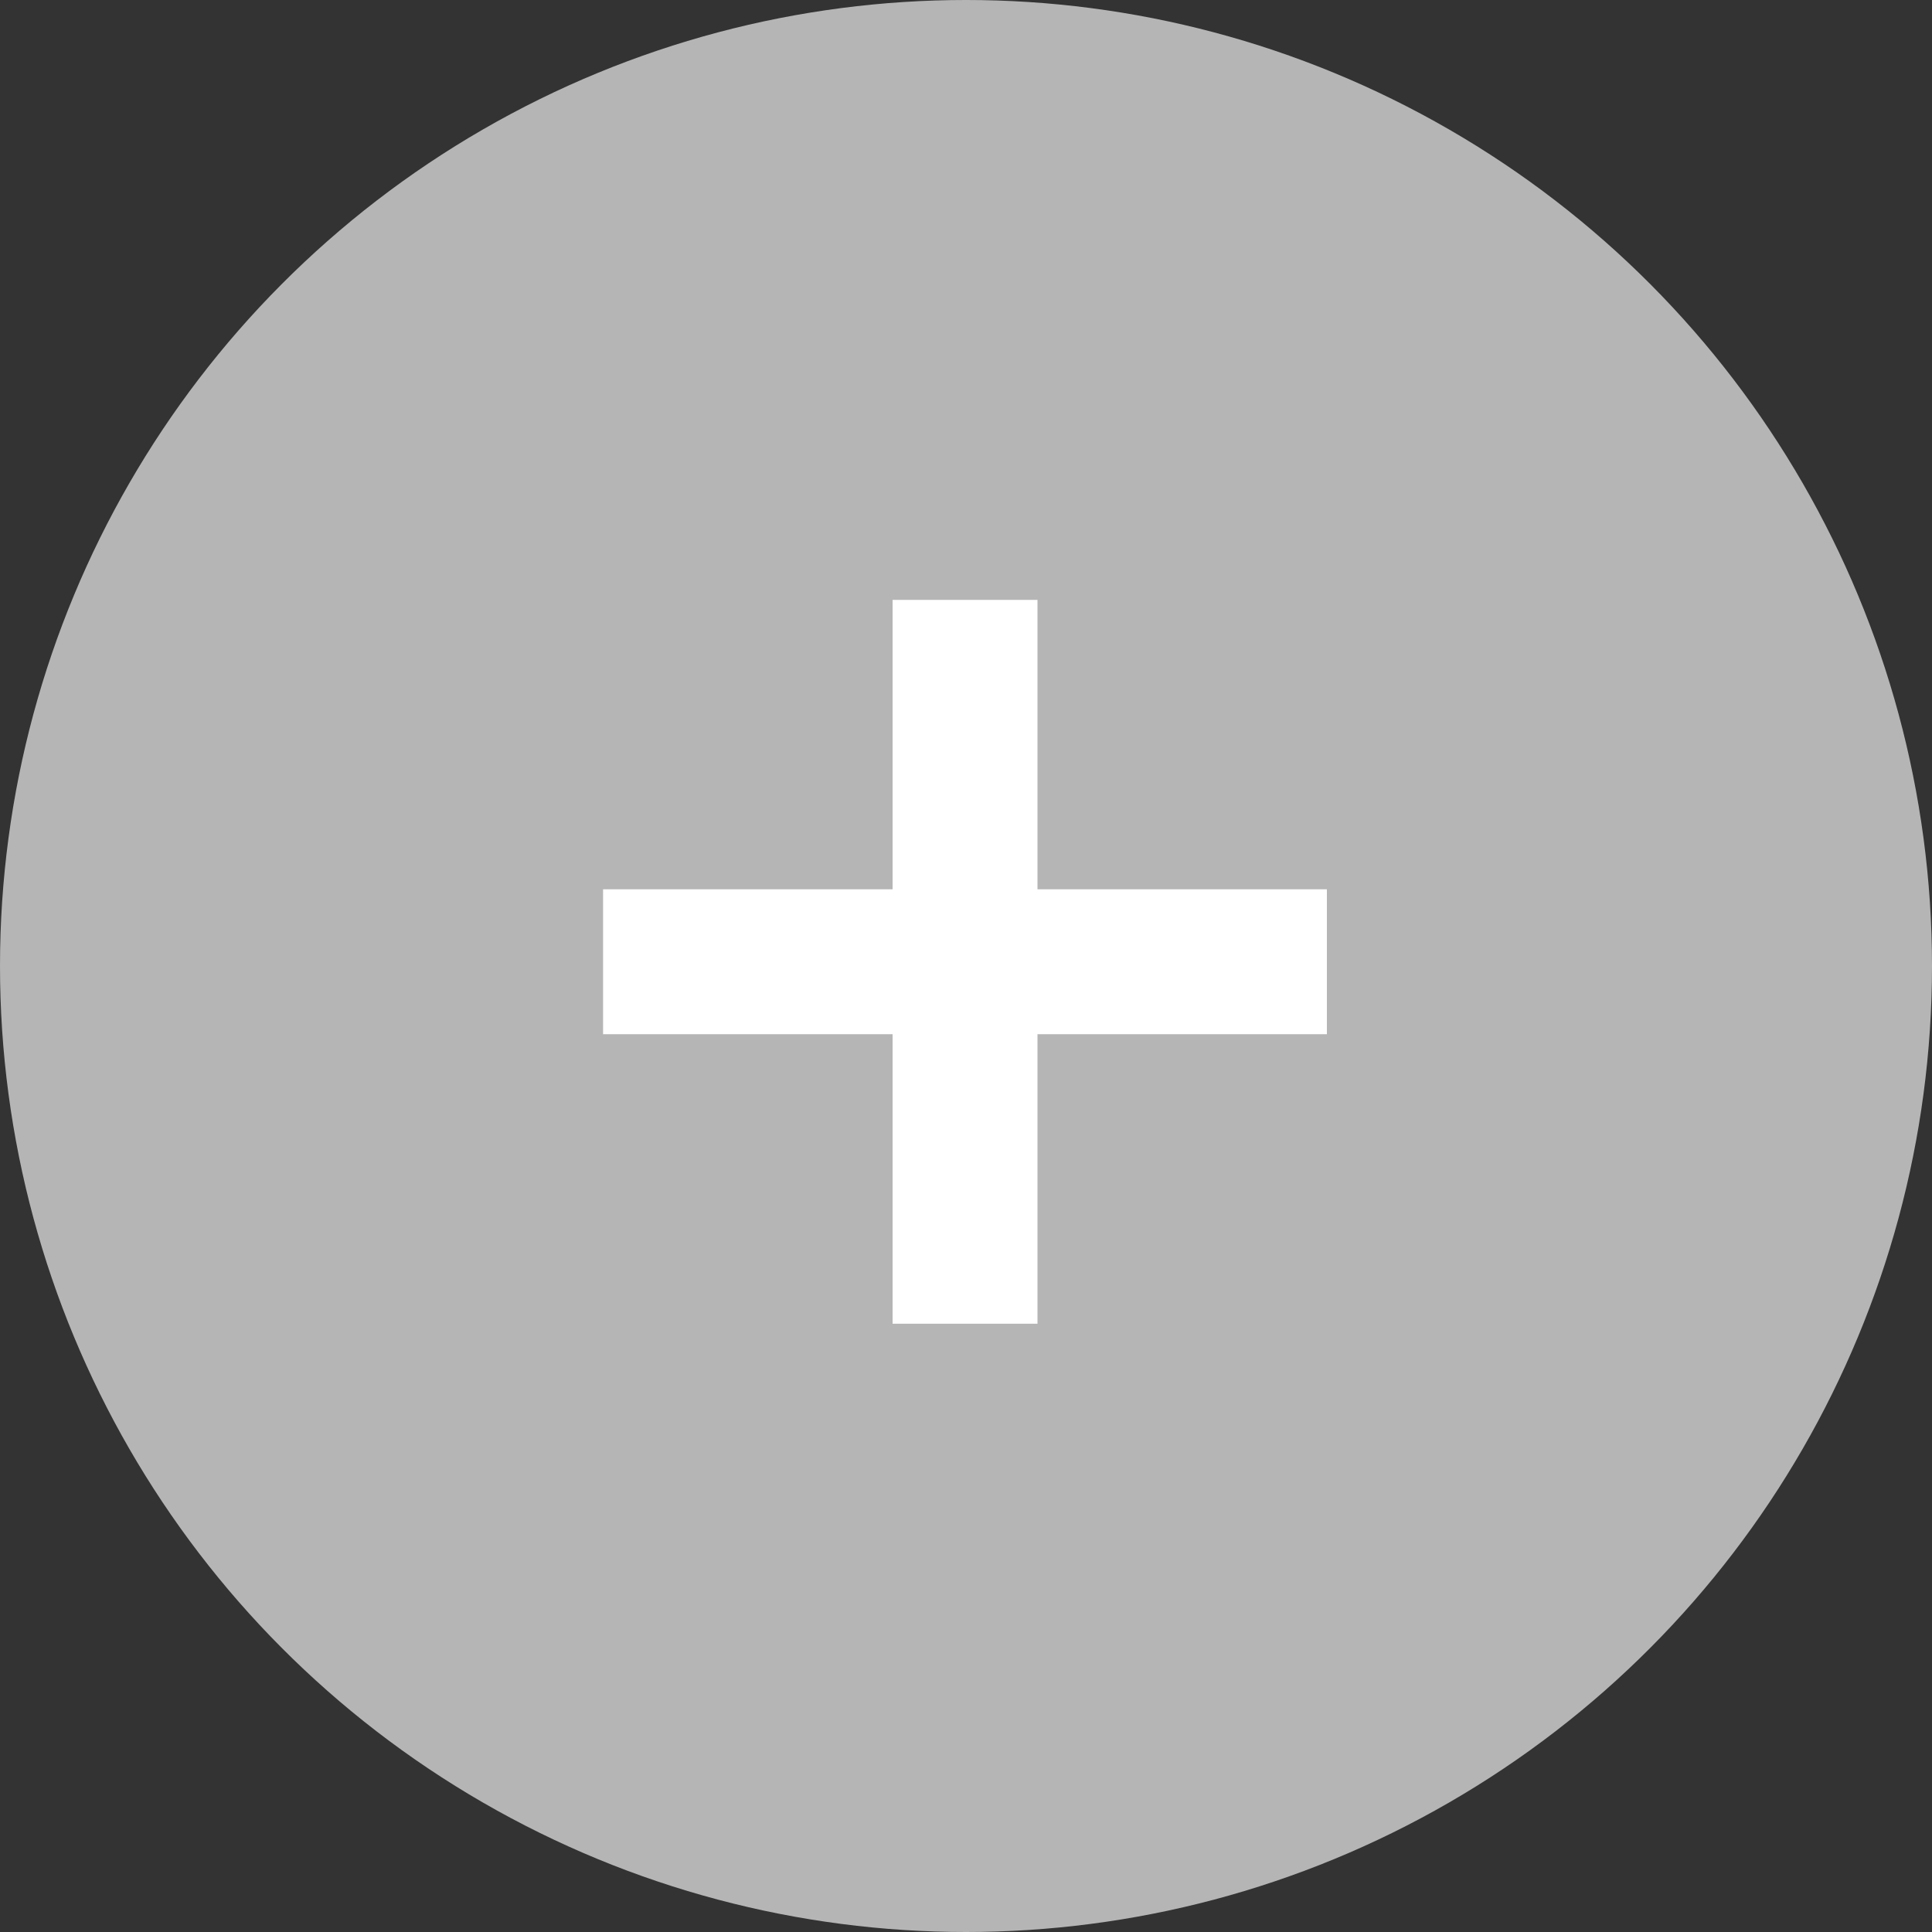 <svg width="15" height="15" viewBox="0 0 20 20" xmlns="http://www.w3.org/2000/svg"><rect x="0" y="0" width="20" height="20" fill="#333333" stroke="none"/><desc>Created with Sketch.</desc><g transform="translate(-210 -394) translate(210 394)" fill="none"><circle fill="#B5B5B5" cx="10" cy="10" r="10"/><path d="M9.24,10.706 L6.243,10.706 L6.243,9.206 L9.24,9.206 L9.24,6.21 L10.74,6.21 L10.74,9.206 L13.736,9.206 L13.736,10.706 L10.74,10.706 L10.74,13.703 L9.24,13.703 L9.24,10.706 Z" fill="#fff"/></g></svg>